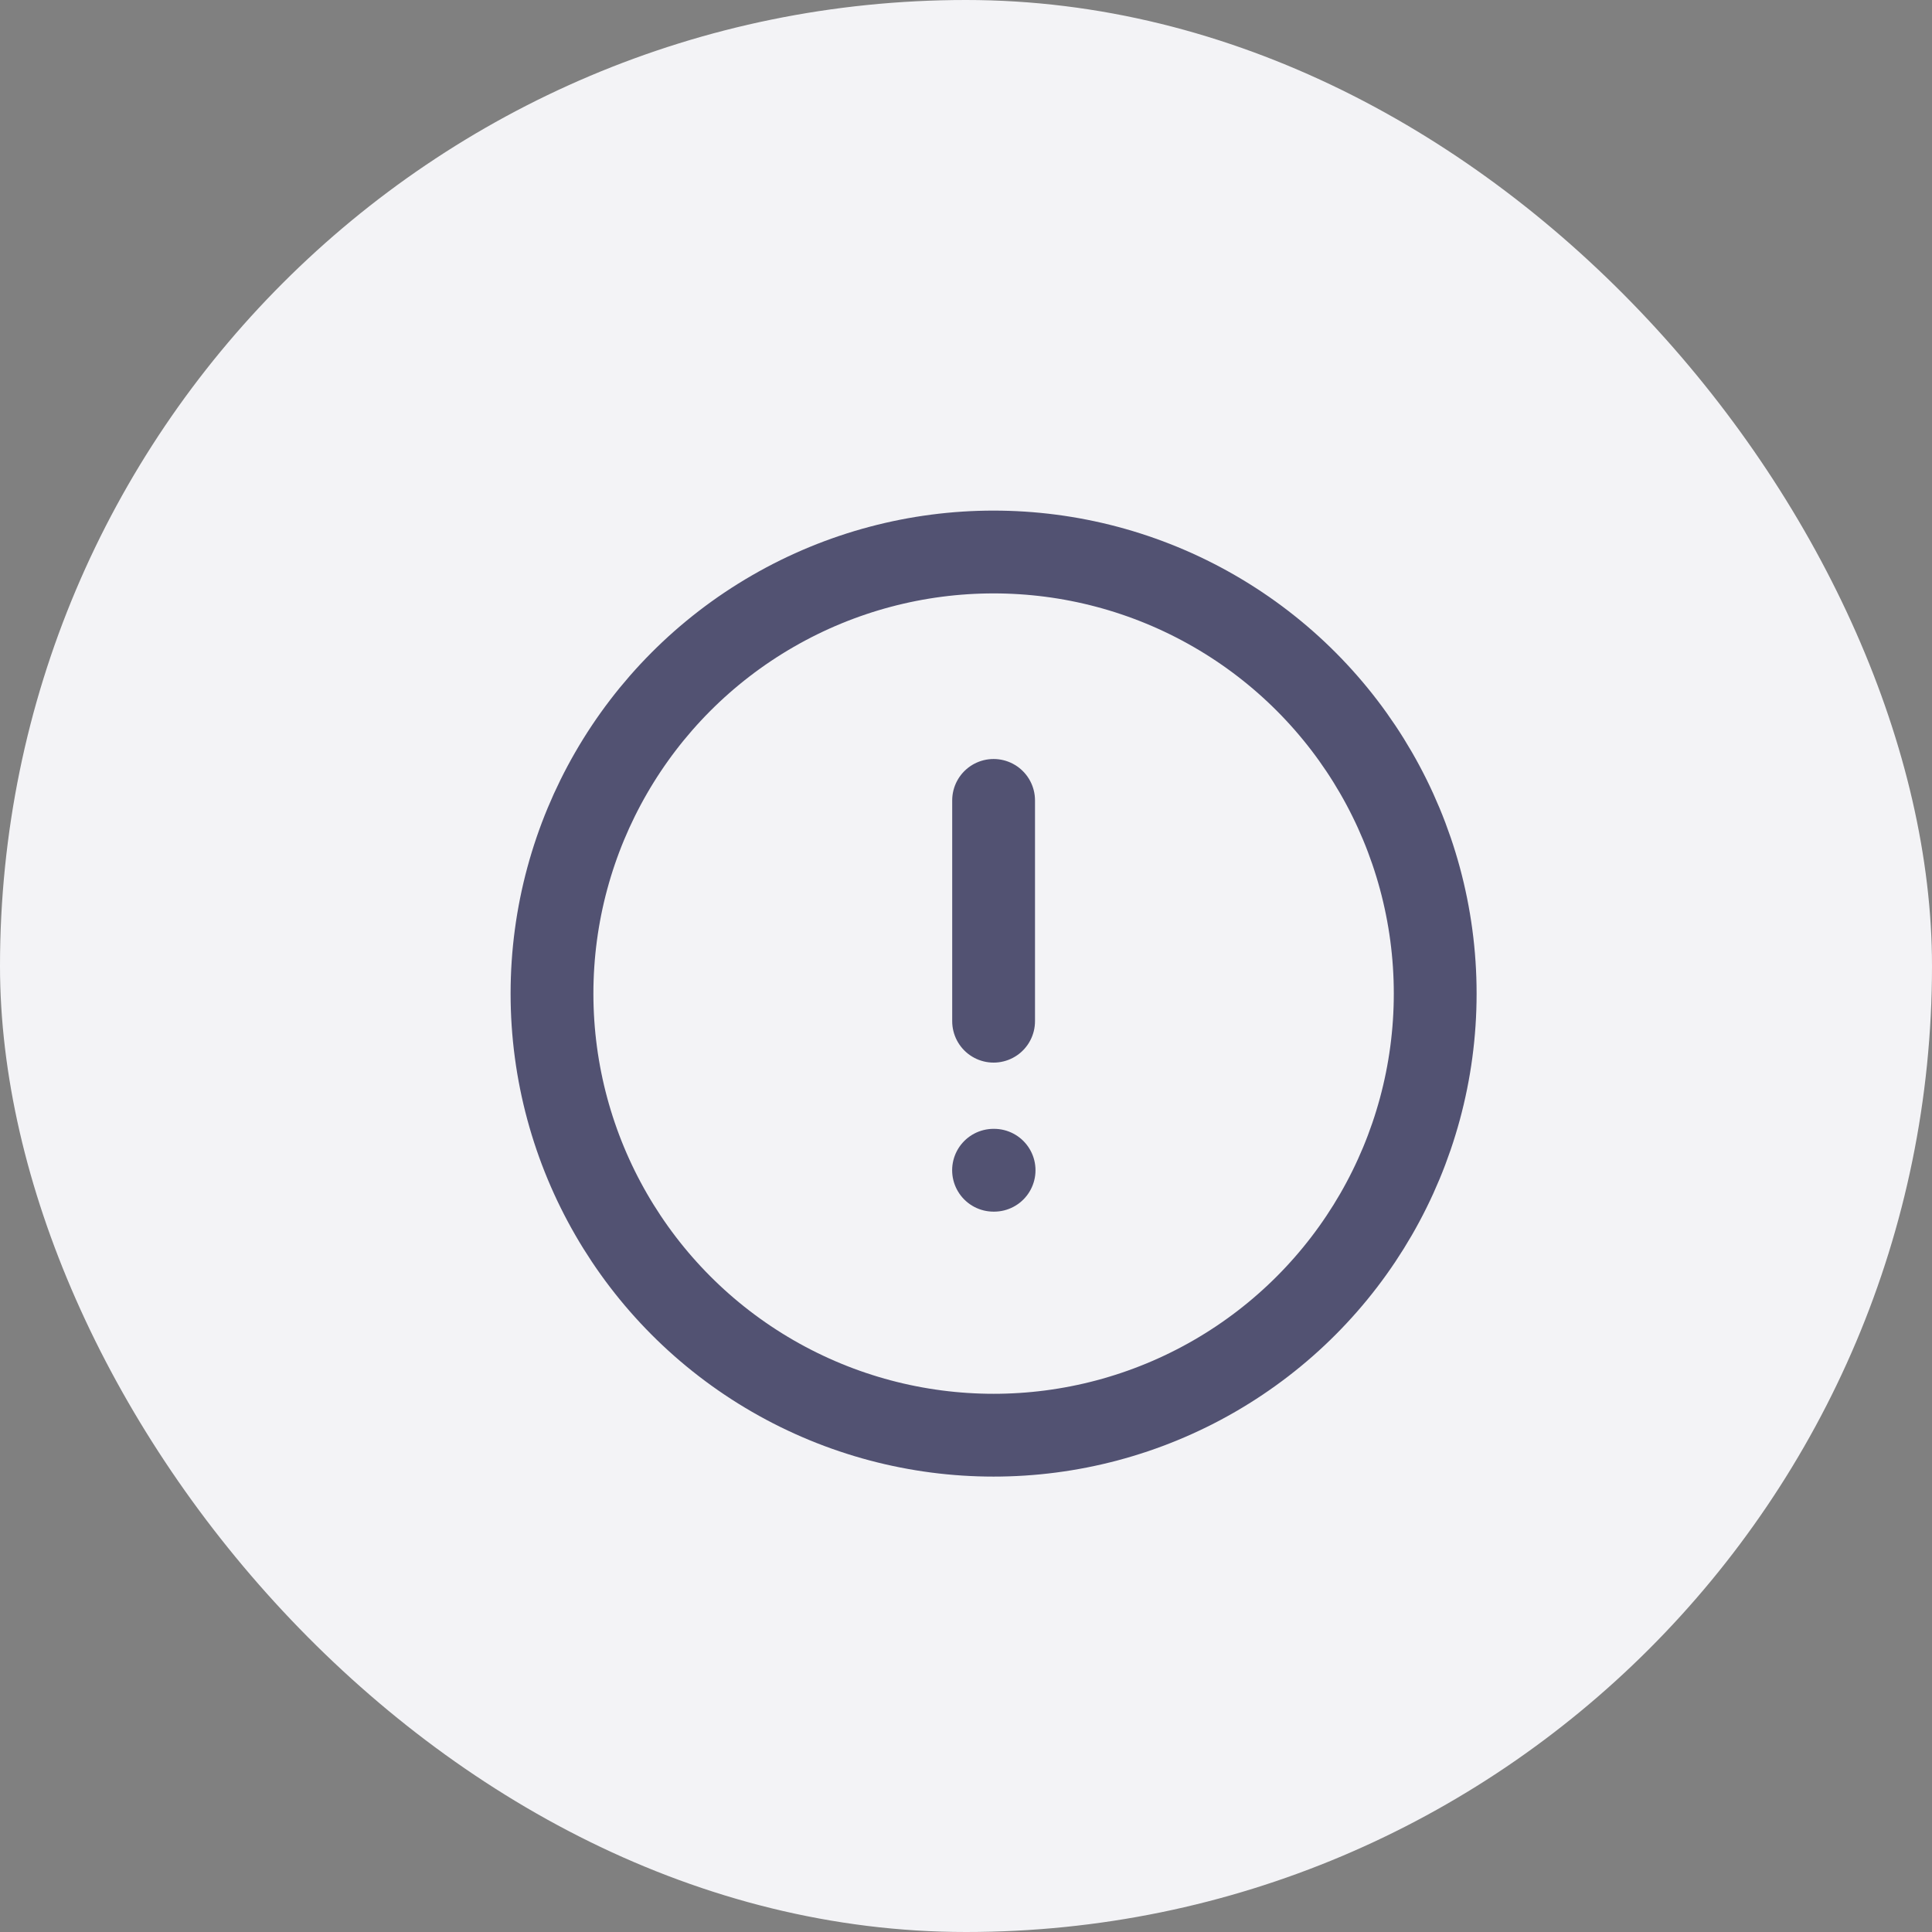 <svg xmlns="http://www.w3.org/2000/svg" width="35" height="35" viewBox="0 0 35 35">
  <rect x="0" y="0" width="35" height="35" fill="#808080" stroke="none"/>
  <g id="ic-alert" transform="translate(-927 -301)">
    <rect id="img-profile" width="35" height="35" rx="17.5" transform="translate(927 301)" fill="#f3f3f6"/>
    <g id="alert-circle-3" transform="translate(935 309)">
      <circle id="Ellipse_65" data-name="Ellipse 65" cx="8" cy="8" r="8" transform="translate(2 2)" fill="none" stroke="#525272" stroke-linecap="round" stroke-linejoin="round" stroke-width="1.5"/>
      <line id="Line_111" data-name="Line 111" y2="4" transform="translate(10 6.5)" fill="none" stroke="#525272" stroke-linecap="round" stroke-linejoin="round" stroke-width="1.5"/>
      <line id="Line_112" data-name="Line 112" x2="0.01" transform="translate(9.999 13.2)" fill="none" stroke="#525272" stroke-linecap="round" stroke-linejoin="round" stroke-width="1.5"/>
    </g>
  </g>
</svg>
